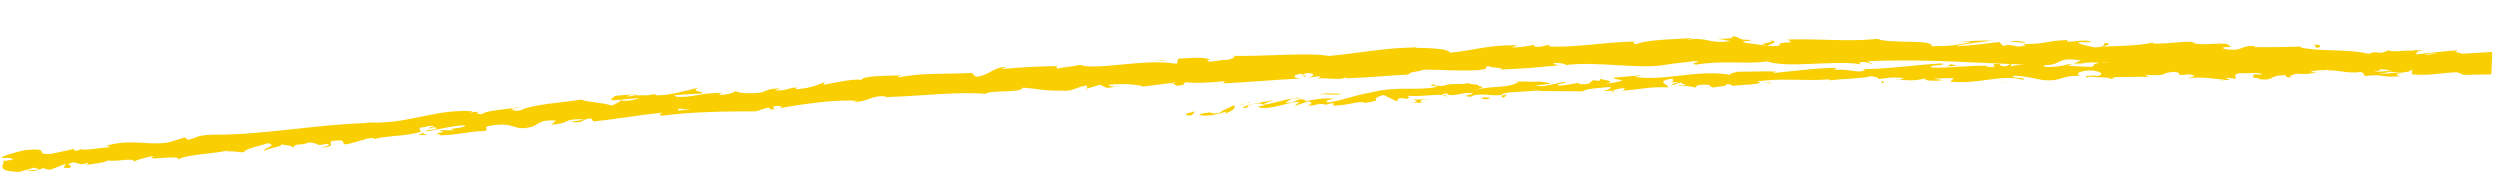 <svg width="335" height="25" viewBox="0 0 335 25" fill="none" xmlns="http://www.w3.org/2000/svg">
<g clip-path="url(#clip0_42_18838)">
<path d="M159.049 15.202C158.807 15.356 159.01 15.568 159.723 15.419L160.157 14.919L159.035 15.202L159.049 15.202Z" fill="#F9CF01"/>
<path d="M164.116 15.265C164.945 14.929 165.877 14.419 165.268 14.108C164.475 14.637 164.234 14.505 163.404 15.127C162.678 15.289 162.106 15.184 162.195 15.011C161.952 15.152 161.036 15.088 160.691 15.416C161.709 15.605 162.906 15.435 164.131 14.978C164.41 15.031 164.167 15.185 164.116 15.265Z" fill="#F9CF01"/>
<path d="M236.148 11.077L235.676 11.046C235.801 11.066 235.968 11.085 236.148 11.077Z" fill="#F9CF01"/>
<path d="M280.856 10.071C280.511 10.086 280.375 10.132 280.363 10.171C280.679 10.131 280.941 10.107 280.856 10.071Z" fill="#F9CF01"/>
<path d="M288.494 10.399C288.328 10.393 288.189 10.386 288.051 10.379C288.218 10.411 288.399 10.429 288.494 10.399Z" fill="#F9CF01"/>
<path d="M236.146 11.077L237.34 11.168C237.417 11.021 236.728 11.091 236.146 11.077Z" fill="#F9CF01"/>
<path d="M173.881 13.052C173.634 13.101 173.43 13.163 173.253 13.236C173.459 13.2 173.651 13.166 173.857 13.131C173.856 13.105 173.869 13.091 173.896 13.064L173.881 13.052Z" fill="#F9CF01"/>
<path d="M216.469 12.217L216.11 12.233C216.002 12.29 215.908 12.359 215.815 12.428L216.469 12.217Z" fill="#F9CF01"/>
<path d="M201.372 13.077C201.717 13.062 201.812 12.694 201.929 12.532C201.743 12.697 201.498 12.786 201.195 12.825C201.198 12.89 201.243 12.979 201.358 13.078L201.372 13.077Z" fill="#F9CF01"/>
<path d="M177.416 14.159L176.992 14.255C177.101 14.225 177.279 14.191 177.416 14.159Z" fill="#F9CF01"/>
<path d="M227.285 11.845C227.285 11.845 227.373 11.945 227.429 11.969C227.427 11.917 227.37 11.88 227.285 11.845Z" fill="#F9CF01"/>
<path d="M18.003 21.713C18.003 21.713 18.002 21.674 18.001 21.648C17.919 21.691 17.893 21.718 18.003 21.713Z" fill="#F9CF01"/>
<path d="M0.362 21.657L0.595 21.608C0.62 21.542 0.631 21.463 0.628 21.398L0.362 21.657Z" fill="#F9CF01"/>
<path d="M302.464 10.63C302.464 10.63 302.422 10.631 302.408 10.632C302.037 10.674 302.244 10.665 302.464 10.63Z" fill="#F9CF01"/>
<path d="M237.072 5.374C238.524 5.675 234.713 5.83 236.9 6.163C236.7 6.028 238.879 5.568 237.072 5.374Z" fill="#F9CF01"/>
<path d="M174.283 13.06C174.49 13.038 174.696 13.016 174.903 12.994C174.613 13.006 174.434 13.027 174.283 13.06Z" fill="#F9CF01"/>
<path d="M236.912 6.162L237.135 6.192C237.038 6.183 236.982 6.172 236.912 6.162Z" fill="#F9CF01"/>
<path d="M333.248 6.918C333.306 6.98 333.433 7.04 333.56 7.099C333.559 7.06 333.487 7.011 333.248 6.918Z" fill="#F9CF01"/>
<path d="M310.672 9.773L311.268 9.812C311.032 9.784 310.838 9.779 310.672 9.773Z" fill="#F9CF01"/>
<path d="M320.765 6.83C320.445 6.792 320.332 6.732 319.891 6.764C319.933 6.788 319.975 6.799 320.017 6.81C320.181 6.764 320.388 6.755 320.751 6.83L320.765 6.83Z" fill="#F9CF01"/>
<path d="M307.803 6.229C307.803 6.229 307.958 6.287 308.042 6.31C308.166 6.304 308.318 6.297 308.456 6.291L307.803 6.216L307.803 6.229Z" fill="#F9CF01"/>
<path d="M57.2 18.035C56.906 17.956 56.722 17.86 56.579 17.762C56.797 18 54.913 18.252 57.2 18.035Z" fill="#F9CF01"/>
<path d="M173.918 13.245C173.983 13.151 174.091 13.095 174.282 13.047C174.131 13.067 173.994 13.086 173.857 13.118C173.831 13.171 173.82 13.223 173.918 13.245Z" fill="#F9CF01"/>
<path d="M320.06 9.685L318.006 9.528C318.576 9.594 319.325 9.639 320.06 9.685Z" fill="#F9CF01"/>
<path d="M149.938 11.568L149.471 11.641C149.651 11.633 149.816 11.625 149.938 11.568Z" fill="#F9CF01"/>
<path d="M311.924 9.302C311.558 9.162 311.18 9.061 310.776 8.988C310.694 9.017 310.598 9.035 310.531 9.077L311.91 9.302L311.924 9.302Z" fill="#F9CF01"/>
<path d="M43.138 19.773C45.095 19.609 44.013 19.227 44.401 18.911C46.724 18.574 45.519 19.174 46.329 19.346C47.77 19.088 48.853 18.558 49.943 18.471C50.029 18.546 50.25 18.549 50.007 18.677C51.506 18.155 54.583 18.28 56.326 17.657C56.466 17.689 56.536 17.725 56.565 17.75C56.251 17.53 56.186 17.298 56.233 17.114C57.115 17.036 57.832 16.679 58.191 16.963C57.652 16.986 57.617 17.131 57.373 17.246L58.277 17.037C59.138 17.416 57.043 17.299 57.072 17.624C58.843 17.324 60.908 16.791 62.292 16.795C62.615 17.21 59.101 17.209 60.965 17.452L58.821 17.456C60.506 18.019 57.523 17.513 59.086 18.134C61.89 18.036 62.192 17.659 64.995 17.548C65.605 17.248 64.759 17.207 65.368 16.907C69.292 16.148 68.574 17.755 71.443 16.939C72.175 16.594 72.426 16.01 74.521 16.152L73.854 16.702C76.558 16.544 75.339 15.869 78.208 15.99C77.72 16.22 76.092 16.317 76.508 16.338C78.373 16.594 77.778 15.957 79.198 15.855L79.521 16.27C82.4 15.988 85.543 15.419 88.738 15.097C88.579 15.247 88.033 15.427 88.797 15.497C92.799 14.957 97.391 14.924 101.306 14.921L102.765 14.44C103.11 14.425 103.421 14.567 103.051 14.661C104.575 14.698 103.11 14.412 103.834 14.21C104.688 14.121 104.989 14.355 104.456 14.508C107.103 14.001 112.011 13.29 114.857 13.504L114.31 13.658C116.51 13.665 116.73 12.692 118.788 12.927L118.405 13.022C123.172 12.903 128.414 12.23 132.081 12.576C132.733 11.987 136.811 12.537 137.066 11.744C139.801 11.962 139.034 12.139 142.882 12.165C143.904 12.133 144.379 11.605 145.631 11.458L145.69 11.859L147.384 11.355L148.329 11.782L149.512 11.613C149.041 11.607 148.496 11.488 148.56 11.368C150.402 11.092 153.086 11.416 153.15 11.609L157.51 11.039C157.421 11.199 156.692 11.297 156.116 11.426C158.431 10.895 156.563 11.823 158.686 11.339C158.392 11.261 158.827 11.098 158.878 11.005C159.966 11.191 162.395 11.071 164.185 10.875L163.852 11.163C167.098 11.059 170.692 10.667 174.352 10.532C173.035 10.46 173.317 9.966 174.379 9.88L174.826 10.29C175.505 9.999 173.7 10.17 175.108 9.796C176.478 9.787 176.041 10.236 175.274 10.413L176.924 10.197C177.027 10.323 176.643 10.405 176.553 10.565C177.218 10.275 179.43 10.868 180.391 10.37L180.493 10.496C184.138 10.335 185.79 10.132 188.758 9.988C188.797 9.622 189.96 9.649 190.845 9.324C193.032 9.345 195.475 9.536 198.097 9.395C199.941 9.157 198.623 9.072 199.456 8.827C199.609 9.159 202.232 9.043 200.875 9.325C204.037 9.185 204.907 9.147 208.901 8.75C208.467 8.626 207.981 8.582 208.224 8.454C208.954 8.383 209.875 8.551 209.785 8.711L209.593 8.745C214.062 8.119 219.97 9.408 223.518 8.614L223.312 8.649C224.551 8.49 225.774 8.319 227.014 8.199C228.717 8.228 226.002 8.465 227.256 8.657C231.24 8.039 233.563 8.64 236.852 8.235C239.411 9.176 245.891 8.032 249.333 8.609L249.13 8.384C250.019 8.149 250.2 8.506 250.866 8.542C250.775 8.363 249.903 8.35 250.45 8.208C257.973 7.825 265.987 8.539 273.688 8.734C276.513 8.805 275.309 7.543 278.861 8.102L277.842 8.525C283.546 7.987 289.474 8.768 295.062 8.417C294.72 8.51 294.712 8.641 294.172 8.626C295.335 8.965 298.52 8.734 298.551 8.485C299.411 8.538 298.741 8.724 299.273 8.857C300.444 9.065 302.247 8.53 302.87 8.854C302.969 8.902 302.528 8.948 302.321 8.97C303.09 8.832 305.896 9.086 305.188 8.713C307.272 8.921 309.197 8.654 310.843 8.959C311.948 8.611 314.401 9.323 314.778 8.772C314.596 9.353 318.417 9.419 319.749 9.204C319.299 9.354 320.88 9.441 320.35 9.659C321.861 9.723 323.242 9.675 322.993 9.361C325.728 10.191 328.611 9.061 330.106 10.037C331.419 10.005 332.705 9.987 333.825 9.964L333.942 6.965C330.741 7.171 327.815 7.326 324.957 7.452C325.097 6.86 329.421 7.347 329.242 6.743C325.408 7.016 323.204 7.542 319.395 7.437C318.409 7.363 319.951 7.178 320.278 7.072C316.445 7.358 312.878 7.099 309.463 7.471C309.461 7.419 309.845 7.35 310.189 7.295C309.512 7.325 308.623 7.234 308.703 7.491L309.364 7.41C310.445 7.779 306.703 8.256 306.587 8.456C307.715 7.678 303.219 8.305 305.015 7.315C304.575 7.373 304.014 7.502 304.118 7.68C303.467 7.644 303.254 7.536 303.909 7.325C301.51 7.508 302.365 7.77 300.181 7.801C300.175 7.671 300.629 7.612 300.844 7.46C299.749 7.729 298.64 7.999 296.797 7.924C296.904 7.842 296.692 7.747 297.245 7.735C294.081 7.823 291.869 8.493 288.389 8.308C289.401 7.729 287.206 8.152 287.018 7.665L285.159 7.851L285.915 8.065C284.284 8.085 282.848 8.474 281.431 8.341L282.639 8.118L279.574 8.253L281.31 8.424C279.663 8.705 281.504 9.04 279.327 8.941C279.767 8.883 277.696 8.974 276.84 8.699C276.031 8.865 275.209 9.044 274.002 8.954C273.691 8.812 274.24 8.41 274.043 8.315C273.259 8.74 270.22 8.522 269.216 8.97C269.557 8.864 269.559 8.603 269.446 8.556L268.783 8.898C268.019 8.814 267.906 8.767 268.035 8.553C265.752 8.55 268.767 9.146 266.061 8.953C266.266 8.918 266.168 8.87 266.608 8.811C263.893 8.736 261.365 9.133 258.871 9.061C258.118 8.6 261.049 8.874 260.188 8.495C256.6 8.692 252.753 9.291 249.28 9.275L249.931 9.312C249.465 10.022 247.332 9.036 245.579 9.425C246.004 9.354 246.128 9.024 246.021 9.106C243.64 9.081 241.153 9.451 237.557 9.792L238.005 9.603C236.589 9.496 234.299 9.636 232.79 9.611C232.342 9.8 231.484 9.799 232.021 10.048C227.308 9.228 223.124 10.961 218.944 10.286C219.441 10.264 220.124 10.078 219.724 10.095L216.196 10.407C216.485 10.694 216.673 10.568 217.416 10.77C216.981 10.958 215.98 11.158 215.11 11.197C216.689 10.919 215.075 10.717 214.377 10.578C214.492 10.664 214.262 10.778 214.335 10.866C212.462 10.428 214.058 11.49 211.516 11.251L211.647 11.089C210.712 11.221 209.851 11.467 208.828 11.473C208.385 11.155 209.828 11.26 209.871 10.972C208.45 11.06 207.084 11.771 205.785 11.49C206.388 11.36 207.258 11.321 207.861 11.191C206.434 10.85 206.273 10.961 205.222 10.955L205.318 10.951L202.895 10.902L203.521 10.978C201.78 11.979 199.886 11.373 197.525 12.114C199.832 11.401 197.897 11.76 198.046 11.363C197.42 11.286 196.476 11.223 196.734 11.108C195.617 11.496 194.819 10.984 193.239 11.548C193.165 11.421 192.024 11.602 192.259 11.279C190.788 11.474 192.627 11.471 192.511 11.645C190.266 12.2 187.109 11.506 183.882 12.364C181.08 12.839 180.589 13.303 177.993 13.73C177.088 13.6 178.676 13.205 178.676 13.205C177.233 13.125 176.163 13.316 174.832 13.582C175.089 13.441 174.796 13.376 174.376 13.277C173.304 13.428 173.708 13.814 172.268 13.774C172.495 13.607 172.788 13.347 173.292 13.156C172.03 13.406 170.801 13.773 169.512 14.025C169.13 13.847 170.268 13.614 170.716 13.412C169.247 13.672 166.91 14.009 166.501 14.457L167.455 14.441C166.92 14.543 167.139 14.182 167.521 14.061C168.748 13.655 169.358 13.98 169.446 14.106L168.527 14.29C169.579 14.92 172.268 13.774 174.156 13.612L173.436 14.23L175.316 13.574C175.736 13.673 176.052 13.945 175.133 14.116C176.508 14.238 176.309 13.804 177.492 13.973C177.618 14.007 177.564 14.035 177.455 14.066C177.892 13.955 178.318 13.884 178.757 13.787C178.513 13.915 179.008 14.153 178.191 14.137C180.589 14.253 181.978 13.424 182.906 13.761L182.714 13.808C185.987 13.364 183 13.392 185.42 12.726L187.159 13.573L187.445 13.157C187.79 13.142 188.453 13.113 188.349 13.287C189.592 12.919 188.121 13.127 188.841 12.822C190.497 13.049 193.331 12.364 193.744 12.958C194.31 12.62 192.161 12.819 193.891 12.509C194.431 13.162 195.9 12.264 197.417 12.484C196.978 12.867 195.562 12.761 197.066 12.981C197.922 12.331 199.982 12.93 201.233 12.732C201.267 12.249 203.956 12.365 206.061 12.116C205.93 12.278 210.062 12.174 212.03 12.244L211.978 12.324C212.329 11.827 214.363 11.815 215.835 11.633C215.792 11.922 215.535 12.05 214.74 12.215L216.135 12.154C216.458 11.97 216.883 11.874 217.778 11.782L217.449 12.148C219.298 12.054 221.158 11.568 223.544 11.71C223.667 11.367 221.611 10.858 224.115 10.54C224.22 10.717 224.316 11.025 223.67 11.119C223.89 11.083 224.437 10.942 224.869 11.001L223.874 11.344C224.957 11.427 224.429 11.073 225.3 11.06C225.298 11.321 225.943 11.214 225.828 11.428C225.608 11.463 225.064 11.357 224.737 11.476C225.72 11.484 226.901 11.589 227.296 11.766C227.207 11.627 227.28 11.416 227.997 11.358C229.847 11.264 228.646 11.642 229.729 11.724C230.176 11.522 231.358 11.653 231.369 11.275C231.908 11.251 232.012 11.428 232.224 11.523C233.17 11.325 236.698 11.326 235.602 10.945L235.352 10.93C235.352 10.93 235.449 10.926 235.503 10.91C238.636 10.421 242.033 10.896 245.147 10.629L245.153 10.759C246.998 10.547 249.28 10.551 250.608 10.232C251.161 10.208 251.918 10.435 251.676 10.588C253.094 10.448 253.254 10.298 255.308 10.454C253.881 10.726 255.801 10.641 253.851 10.662C255.707 10.723 256.131 10.913 258.105 10.501C257.442 10.855 259.504 10.868 260.385 10.752L259.089 10.548C260.068 10.479 260.939 10.467 261.811 10.48L261.347 10.931C265.143 11.362 268.149 9.876 271.034 10.686C272.03 10.356 268.979 10.516 269.862 10.152C271.606 10.166 273.43 10.75 273.969 10.739C276.357 10.92 276.181 10.056 278.676 10.167C278.351 10.025 278.042 9.609 279.902 9.436C281.647 9.464 282.06 10.044 280.959 10.184C280.545 10.202 280.335 10.159 280.361 10.106C279.796 10.17 279.067 10.254 279.751 10.406L279.98 10.253C280.844 10.397 283.234 10.331 282.679 10.59C283.985 10.415 283.234 10.331 282.263 10.27C284.498 10.444 285.747 10.207 288.048 10.314C287.685 10.239 287.345 10.059 287.705 10.056C291.072 10.181 289.184 9.73 291.463 9.63C292.759 9.846 291.004 10.197 293.304 9.966C294.707 10.099 293.612 10.368 293.051 10.51C295.139 10.184 296.972 10.637 298.163 10.676L297.063 10.815C297.723 10.734 298.262 10.723 298.815 10.712L298.179 10.415C298.832 10.464 299.371 10.453 299.363 10.584C300.031 10.372 298.842 10.073 300.171 9.78C301.035 9.924 302.805 9.573 303.099 9.977C300.383 9.875 303.407 10.38 301.101 10.481C301.541 10.423 302.081 10.425 302.733 10.461C302.832 10.509 302.64 10.544 302.461 10.578C305.063 10.905 303.658 10.095 306.34 10.068C306.005 10.304 306.968 10.496 307.408 10.438C306.329 10.446 306.879 10.057 307.881 9.87C309.603 10.029 309.755 9.71 310.655 9.722L309.628 9.65C309.978 9.413 310.836 9.428 312.05 9.348C312.155 9.526 310.963 9.487 311.381 9.56C312.718 9.136 314.4 9.948 316.269 9.644C317.133 9.788 316.357 10.083 317.108 10.18C319.197 9.853 319.376 10.47 321.564 10.205C320.928 9.894 320.821 9.977 322.357 9.662L318.744 9.925L321.06 9.446C319.968 9.455 318.76 9.664 318.108 9.628C319.203 9.359 319.096 9.441 318.573 9.191C320.073 9.633 321.52 8.892 323.248 9.18L323.199 9.95C325.786 10.266 327.801 9.514 331.17 9.678L330.085 9.556C330.542 9.25 332.158 9.491 333.245 9.365C333.17 9.55 333.492 9.64 333.856 9.741L333.952 7.199C333.812 7.153 333.671 7.094 333.53 7.048C333.567 7.242 331.062 6.91 330.724 7.406L329.253 7.002C326.544 6.731 326.097 7.584 323.501 7.373C324.306 7.129 323.134 6.894 324.886 6.778C324.012 6.739 323.234 6.656 323.214 6.826C322.708 6.64 320.775 7.05 319.988 6.773C319.619 6.867 319.478 7.134 318.507 7.059C318.407 6.999 318.515 6.929 318.515 6.929C318.507 7.059 316.969 7.023 317.814 7.35C315.172 6.425 310.316 7.043 308.012 6.259C306.105 6.304 303.81 6.34 302.08 6.312C302.187 6.242 302.088 6.181 302.422 6.219C300.043 5.933 300.931 6.922 298.233 6.598C296.857 6.151 299.677 6.405 298.825 6.234C298.483 5.377 295.548 6.274 293.74 5.742L294.181 5.697C292.797 5.38 290.761 5.938 288.487 5.83C288.487 5.83 288.595 5.76 288.509 5.699C286.935 6.094 283.978 6.172 281.795 6.242C282.487 5.925 282.799 6.094 282.382 5.748C281.402 5.791 282.655 6.282 280.694 6.356C280.063 6.175 278.645 6.016 278.463 5.66L280.316 5.643C279.369 5.177 277.924 5.658 276.951 5.57L277.081 5.369C274.247 5.429 274.201 5.939 271.142 5.904L271.453 6.06C269.787 6.563 270.057 5.77 268.399 6.142L267.906 5.63C266.805 5.757 264.054 6.125 262.08 6.212C263.198 5.838 265.514 5.645 266.943 5.425C265.85 5.421 263.237 5.458 262.666 5.705C263.107 5.659 263.655 5.531 264.087 5.616C262.749 6.014 260.987 6.208 258.815 6.2C259.2 5.207 253.157 5.915 251.577 5.204C247.736 5.634 243.952 5.162 239.476 5.294C241.072 6.044 238.163 5.339 238.447 6.134C237.399 6.206 237.011 6.197 236.912 6.149L233.739 5.716C232.982 5.502 234.727 5.53 234.636 5.351C232.352 5.322 233.667 5.03 232.151 4.836C232.468 5.121 231.367 5.261 230.062 5.162L231.903 5.498C228.714 5.964 229.137 4.878 225.92 5.345L226.932 5.079C225.279 5.243 220.838 5.243 219.236 5.926C218.942 5.847 218.545 5.631 219.275 5.559C215.333 5.577 210.517 6.492 207.433 6.198L207.728 5.99C206.998 6.061 206.46 6.397 205.525 6.23C205.577 6.15 205.821 6.022 205.475 6.024C205.091 6.106 203.528 6.422 202.556 6.335L203.375 6.09C199.523 5.948 197.485 6.792 194.273 7.064C194.248 6.492 191.229 6.43 189.72 6.405L189.772 6.325C185.295 6.444 182.184 7.115 178.051 7.505C175.455 6.995 169.325 7.59 165.17 7.487C165.81 7.563 165.093 7.933 164.364 8.03C163.393 7.969 161.704 8.564 161.833 8.037L162.178 8.022C161.424 7.548 159.429 7.792 157.882 7.86L157.664 8.559C153.535 7.778 147.024 9.484 144.749 8.699C143.776 8.924 142.561 8.977 141.59 9.215L141.615 8.85C138.893 8.918 137.525 8.965 134.176 9.255L134.841 8.953C132.935 9.037 132.514 10.162 130.763 10.291L130.2 9.769C126.889 9.98 123.515 9.699 120.268 10.402C120.319 10.321 120.409 10.148 120.932 10.099C119.372 10.168 114.887 10.105 115.5 10.833C115.423 10.342 112.091 11.022 110.307 11.361L110.554 10.986C109.084 11.545 109.035 11.677 106.944 11.952C106.445 11.935 106.49 11.698 107.156 11.734C105.479 11.665 105.888 12.167 103.852 12.114L104.587 11.834C102.875 11.923 103.019 12.034 102.093 12.374C101.023 12.59 98.848 12.517 98.571 12.19C98.359 12.408 97.433 12.735 96.422 12.714C96.279 12.604 96.634 12.497 96.825 12.449C93.945 12.394 92.609 13.156 90.608 12.958C90.562 12.842 90.421 12.797 90.254 12.765C92.529 12.6 94.351 12.493 94.186 12.527C94.171 12.189 92.321 12.257 93.749 11.7C92.298 12.05 89.813 12.797 88.013 12.773C87.929 12.75 87.831 12.715 87.774 12.679L87.952 12.632C87.536 12.624 87.166 12.693 86.823 12.773C86.242 12.759 85.882 12.749 85.33 12.787C85.097 12.523 83.214 12.802 82.303 12.855C82.402 13.215 81.2 13.242 82.358 13.464C82.205 13.445 82.521 13.405 83.127 13.352C83.265 13.333 83.43 13.313 83.512 13.283C83.498 13.284 83.471 13.311 83.458 13.325C84.065 13.272 84.836 13.199 85.733 13.133C85.024 13.373 84.286 13.588 83.257 13.464C82.812 13.73 82.313 14.013 82.028 14.143C80.737 13.731 78.298 13.643 77.939 13.346C75.163 13.768 71.368 13.974 69.675 14.804C68.893 14.955 68.743 14.689 68.435 14.598C68.886 14.487 69.439 14.463 69.668 14.335C68.091 14.639 64.971 14.79 64.633 15.299C62.611 15.245 65.717 14.77 62.977 15.073L63.329 14.901C57.851 14.583 54.643 16.832 48.577 16.371C48.993 16.392 49.202 16.408 49.302 16.482C42.434 16.654 35.262 18.103 28.467 18.05C26.532 18.097 26.366 18.416 25.219 18.753L24.761 18.396L22.81 19.029C20.014 19.62 17.808 18.533 14.281 19.508L14.775 19.721C13.478 19.791 10.718 20.277 10.897 19.944C10.775 20.001 10.51 20.26 9.98 20.166L9.916 19.961L6.791 20.632C4.32 20.741 7.086 19.786 3.503 20.1C2.184 20.314 -0.217 21.084 0.299 21.178C0.837 21.129 1.682 21.157 1.746 21.362L0.539 21.598C0.386 22.216 -0.467 22.93 2.553 23.045L4.589 22.46L5.291 22.69L3.542 22.884C4.56 23.061 5.169 22.747 5.85 22.509C6.036 22.644 6.344 22.722 6.76 22.742L8.731 21.966C9.004 22.175 7.871 22.524 9.254 22.515C10.178 22.149 8.28 22.077 9.842 21.747C10.86 21.924 10.594 22.17 11.742 21.833C11.927 21.968 11.684 22.096 11.232 22.207C12.257 21.914 13.97 21.865 14.479 21.491C15.555 21.73 17.975 21.064 17.931 21.639C18.241 21.469 19.716 21.013 20.665 20.893C18.986 21.735 24.249 20.605 23.854 21.378C25.081 20.647 28.485 20.666 30.744 20.124C30.622 20.181 30.379 20.309 30.17 20.292C31.468 20.235 31.848 20.375 32.694 20.416C32.809 19.89 34.802 19.594 35.849 19.183C37.469 19.528 34.952 19.86 35.483 20.293C35.368 19.894 38.179 19.64 37.613 19.353C38.853 19.546 38.667 19.41 39.334 19.772C39.484 19.114 40.445 19.567 41.406 19.082C43.184 19.238 41.914 19.632 43.808 19.275C44.74 19.39 43.055 19.764 43.055 19.764L43.138 19.773ZM88.72 14.993C88.32 15.037 87.99 15.077 87.783 15.086C87.976 15.078 88.251 15.04 88.72 14.993ZM92.552 14.694C92.083 14.715 91.504 14.766 90.883 14.807C90.74 14.696 90.872 14.547 91.259 14.53C91.055 14.63 91.969 14.629 92.552 14.694ZM84.237 12.783C84.841 12.691 85.051 12.747 85.137 12.808C84.848 12.847 84.517 12.874 84.077 12.933C84.064 12.933 84.024 12.974 84.011 12.988C84.062 12.907 84.129 12.839 84.237 12.783Z" fill="#F9CF01"/>
<path d="M83.183 13.35C83.1 13.353 83.046 13.382 82.936 13.4C83.061 13.42 83.187 13.441 83.311 13.448C83.379 13.406 83.46 13.364 83.513 13.322C83.403 13.327 83.293 13.332 83.183 13.35Z" fill="#F9CF01"/>
<path d="M235.606 11.036L235.689 11.032C235.689 11.032 235.563 11.012 235.521 11.001C235.577 11.011 235.578 11.024 235.606 11.036Z" fill="#F9CF01"/>
<path d="M145.668 11.977L145.65 11.887L145.322 11.98L145.668 11.977Z" fill="#F9CF01"/>
<path d="M214.339 10.658C214.339 10.658 214.212 10.598 214.059 10.579C214.06 10.605 214.199 10.625 214.339 10.658Z" fill="#F9CF01"/>
<path d="M205.184 11.048L203.881 10.988C204.45 11.028 204.852 11.05 205.184 11.048Z" fill="#F9CF01"/>
<path d="M198.124 11.281C198.044 11.35 198.019 11.403 197.993 11.443L198.007 11.442L198.124 11.281Z" fill="#F9CF01"/>
<path d="M310.164 7.336C310.26 7.331 310.357 7.327 310.44 7.323C311.073 7.244 310.645 7.275 310.164 7.336Z" fill="#F9CF01"/>
<path d="M276.83 8.765C277.186 8.697 277.529 8.617 277.9 8.574C277.305 8.562 276.848 8.556 276.83 8.765Z" fill="#F9CF01"/>
<path d="M320.283 9.701C320.199 9.692 320.13 9.682 320.047 9.686L320.269 9.702L320.283 9.701Z" fill="#F9CF01"/>
<path d="M279.448 8.545C278.85 8.48 278.354 8.515 277.9 8.574C278.385 8.592 278.967 8.618 279.448 8.545Z" fill="#F9CF01"/>
<path d="M167.615 13.679L167.27 13.694C167.27 13.694 167.272 13.746 167.232 13.774L167.601 13.68L167.615 13.679Z" fill="#F9CF01"/>
<path d="M167.232 13.761L166.863 13.855C167.042 13.835 167.179 13.803 167.232 13.761Z" fill="#F9CF01"/>
<path d="M166.097 14.071L166.877 13.868C166.602 13.906 166.258 13.947 166.097 14.071Z" fill="#F9CF01"/>
<path d="M176.946 12.865L177.036 12.717C177.036 12.717 176.943 12.8 176.946 12.865Z" fill="#F9CF01"/>
<path d="M179.769 12.571C179.093 12.601 178.047 12.413 177.114 12.597L177.036 12.717C177.454 12.465 179.146 12.859 179.769 12.571Z" fill="#F9CF01"/>
<path d="M191.699 13.295L189.321 13.348C189.741 13.46 190.301 13.604 189.227 13.716C192.239 13.935 188.592 13.432 191.699 13.295Z" fill="#F9CF01"/>
<path d="M199.061 13.036C197.795 13.183 199.084 13.243 199.032 13.324C199.827 13.146 200.018 13.098 199.061 13.036Z" fill="#F9CF01"/>
<path d="M252.21 10.786L252.087 11.117C253.065 11.035 252.081 10.987 252.21 10.786Z" fill="#F9CF01"/>
<path d="M262.346 8.778L261.384 8.599L260.927 8.905L262.346 8.778Z" fill="#F9CF01"/>
<path d="M268.406 10.997L267.98 11.055L269.62 10.905L268.406 10.997Z" fill="#F9CF01"/>
<path d="M310.117 5.997L310.398 6.414C311.061 6.385 311.235 5.922 310.117 5.997Z" fill="#F9CF01"/>
<path d="M271.494 5.72C271.07 5.517 269.985 5.383 269.315 5.581C270.188 5.608 271.053 5.778 271.494 5.72Z" fill="#F9CF01"/>
<path d="M155.71 8.164L156.477 7.987L155.019 8.181L155.71 8.164Z" fill="#F9CF01"/>
</g>
<defs>
<clipPath id="clip0_42_18838">
<rect width="334" height="10" fill="white" transform="translate(0 14.697) rotate(-2.522)"/>
</clipPath>
</defs>
</svg>
